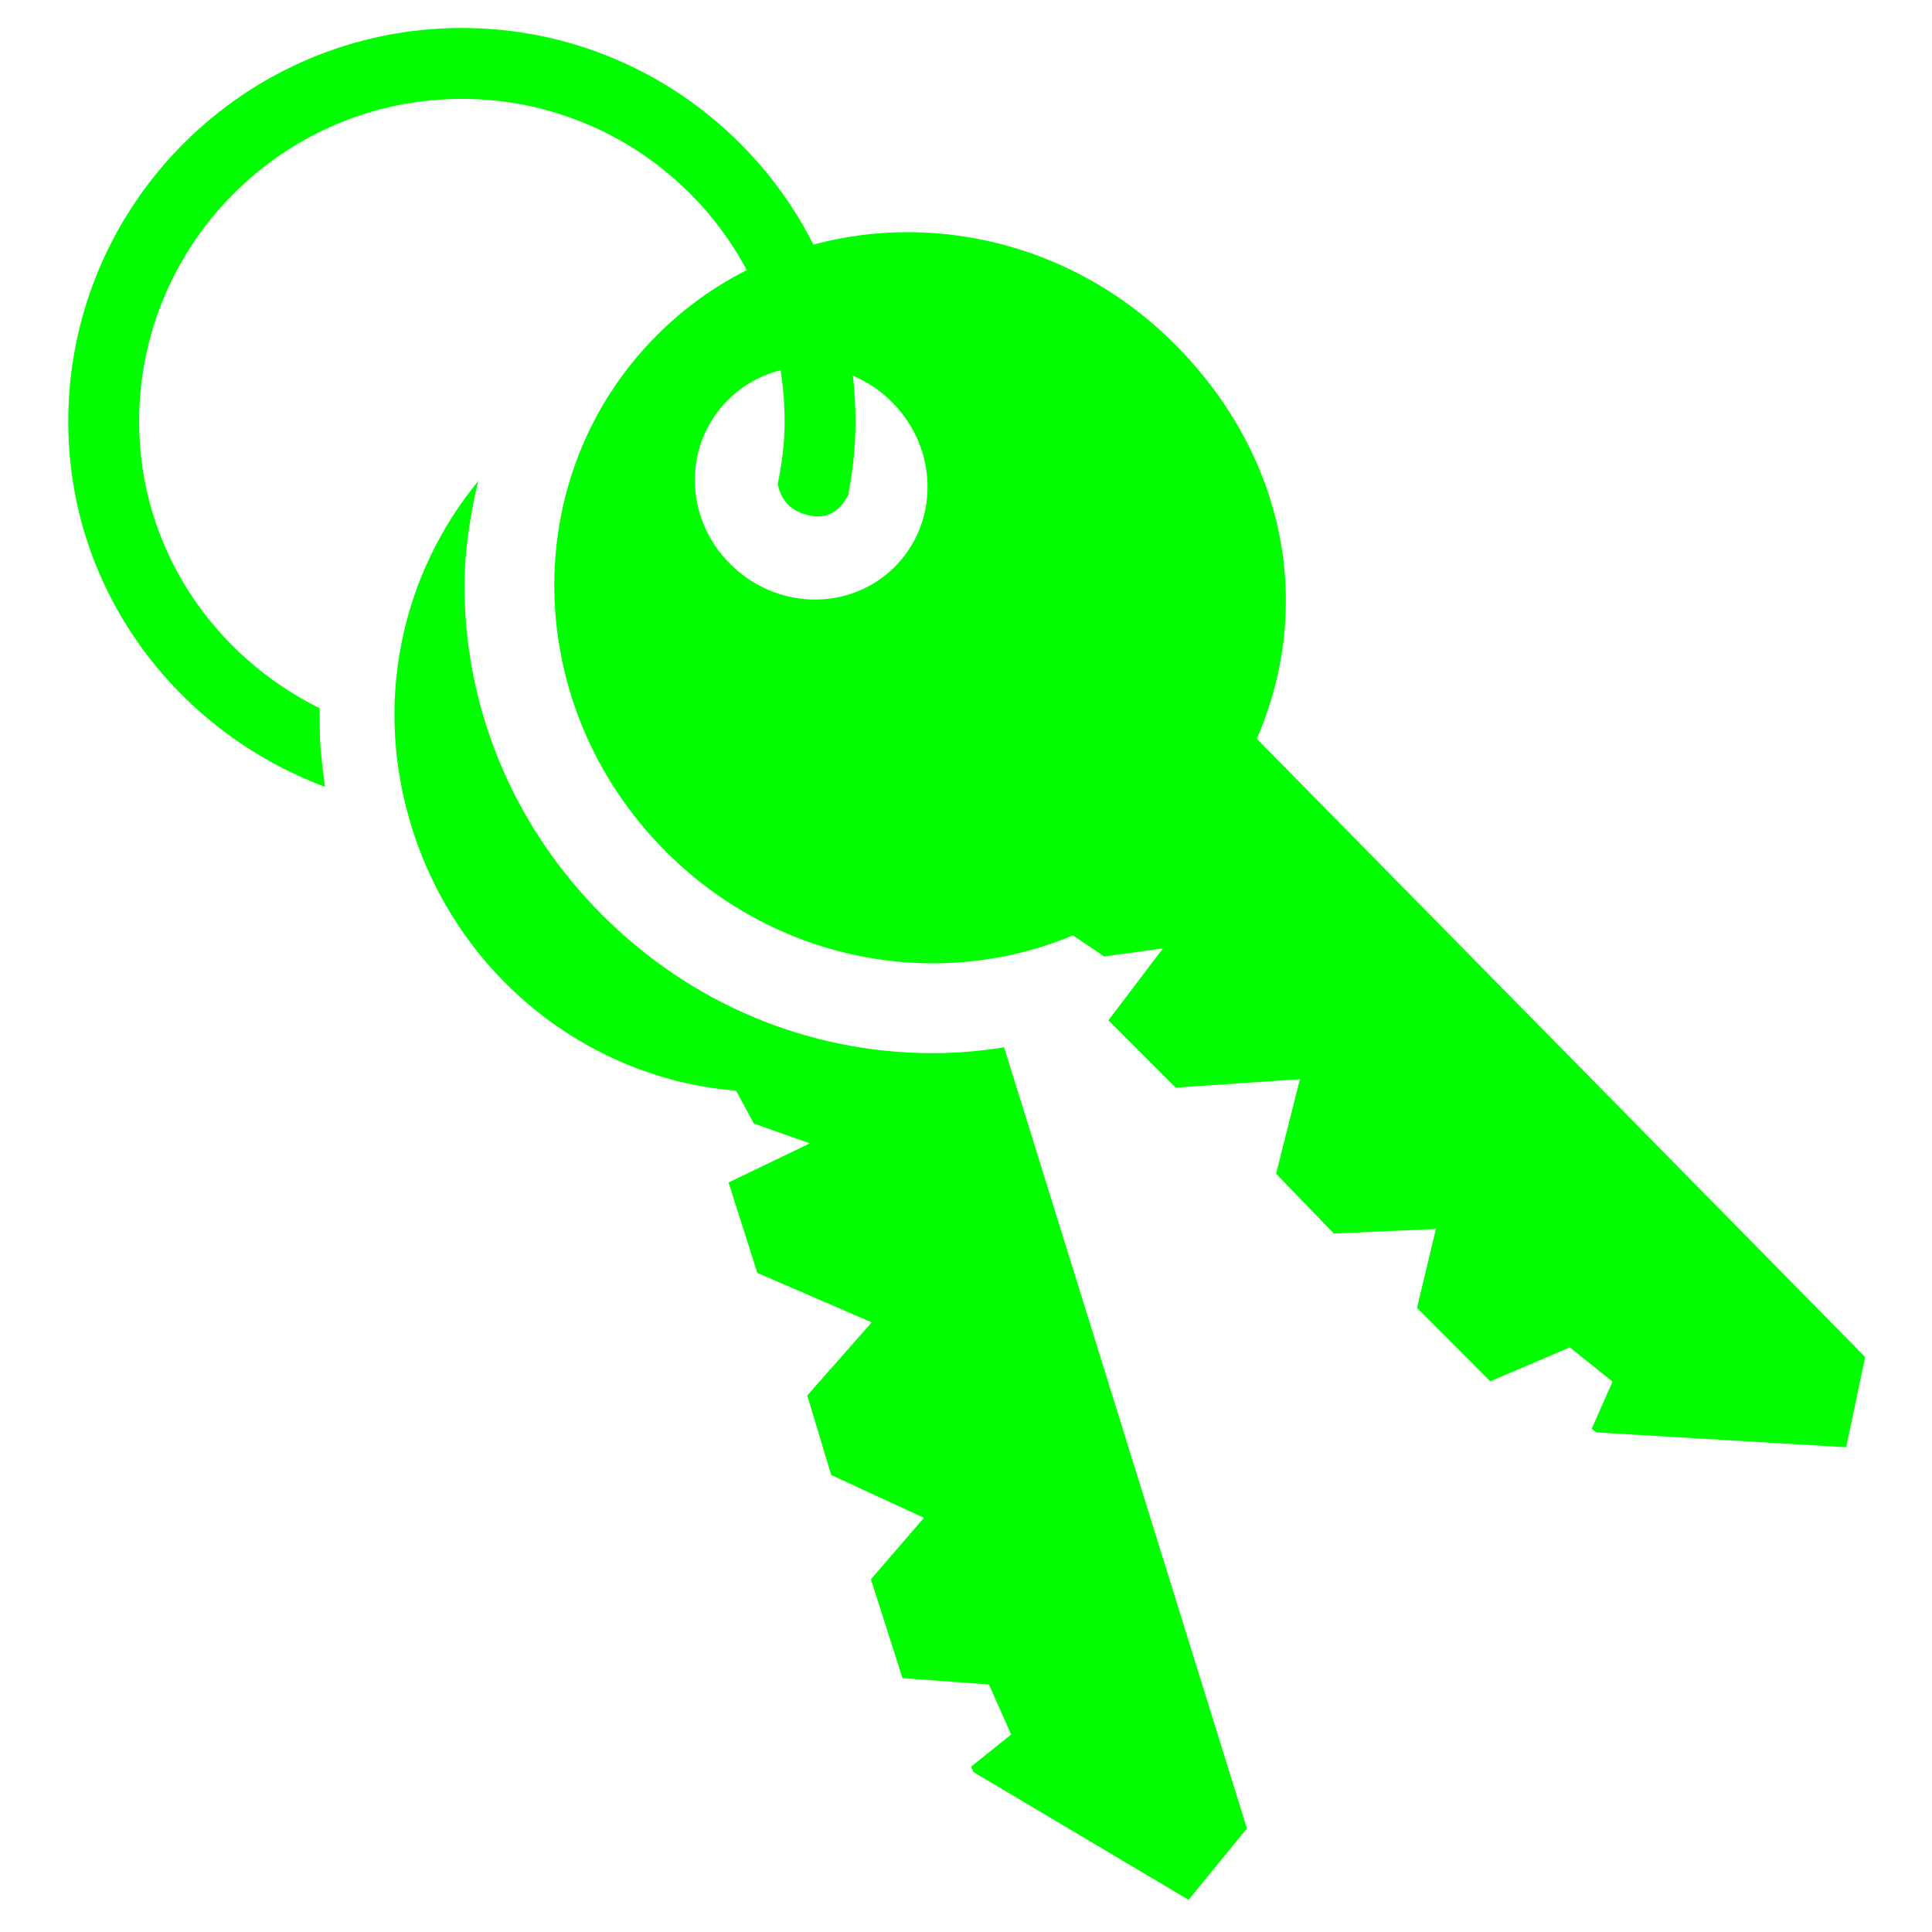 <svg xmlns="http://www.w3.org/2000/svg" xmlns:xlink="http://www.w3.org/1999/xlink" version="1.1" id="Layer_1" x="0px" y="0px" width="100px" height="100px" viewBox="0 0 100 100" enable-background="new 0 0 100 100" xml:space="preserve">
<path fill-rule="evenodd" clip-rule="evenodd" d="M34.457,44.069c5.786,5.797,14.198,7.239,21.08,4.343l1.617,1.095l3.041-0.42  l-2.824,3.725l3.477,3.483l6.436-0.438l-1.235,4.891l2.989,3.098l5.283-0.233l-0.977,4.083l3.79,3.8l4.119-1.755l2.211,1.771  l-1.079,2.443l0.259,0.188l12.912,0.767l0.985-4.671L65.053,38.241c2.978-6.876,1.515-14.655-4.268-20.447  c-7.512-7.524-19.499-7.716-26.754-0.472C26.735,24.603,26.948,36.549,34.457,44.069z M37.786,29.181  c-2.397-2.393-2.421-6.17-0.106-8.479c2.331-2.32,6.1-2.289,8.488,0.109c2.397,2.403,2.462,6.206,0.14,8.531  C43.99,31.656,40.173,31.588,37.786,29.181z"
         style="fill:#01ff01;fill-opacity:1;stroke:none" />
<g>
	<path d="M31.167,47.354c-4.492-4.494-7.021-10.416-7.123-16.669c-0.034-1.987,0.265-3.912,0.708-5.786   c-3.955,4.806-5.491,11.5-3.404,18.033c2.479,7.8,9.304,12.937,16.746,13.518l0.928,1.708l2.896,1.022l-4.209,2.024l1.489,4.681   l5.921,2.56l-3.336,3.786l1.24,4.116l4.8,2.215l-2.745,3.182l1.634,5.116l4.474,0.328l1.151,2.59l-2.081,1.67l0.14,0.28   l11.124,6.606l3.021-3.694L51.973,54.208c-1.208,0.193-2.432,0.303-3.678,0.303C41.857,54.511,35.772,51.967,31.167,47.354z"
         style="fill:#01ff01;fill-opacity:1;stroke:none" />
</g>
<g>
	<path d="M23.907,1.448c-11.235,0-20.374,9.139-20.374,20.374c0,8.718,5.574,16.015,13.29,18.906   c-0.081-0.634-0.165-1.262-0.223-1.92c-0.062-0.738-0.054-1.443-0.052-2.149c-5.504-2.724-9.346-8.292-9.346-14.836   c0-9.211,7.494-16.705,16.705-16.705c9.211,0,16.705,7.493,16.705,16.705c0,1.11-0.14,2.18-0.358,3.228   c0.141,0.716,0.566,1.422,1.697,1.64c1.022,0.197,1.609-0.395,1.951-1.069c0.239-1.23,0.379-2.497,0.379-3.799   C44.281,10.587,35.143,1.448,23.907,1.448z"
         style="fill:#01ff01;fill-opacity:1;stroke:none" />
</g>
</svg>